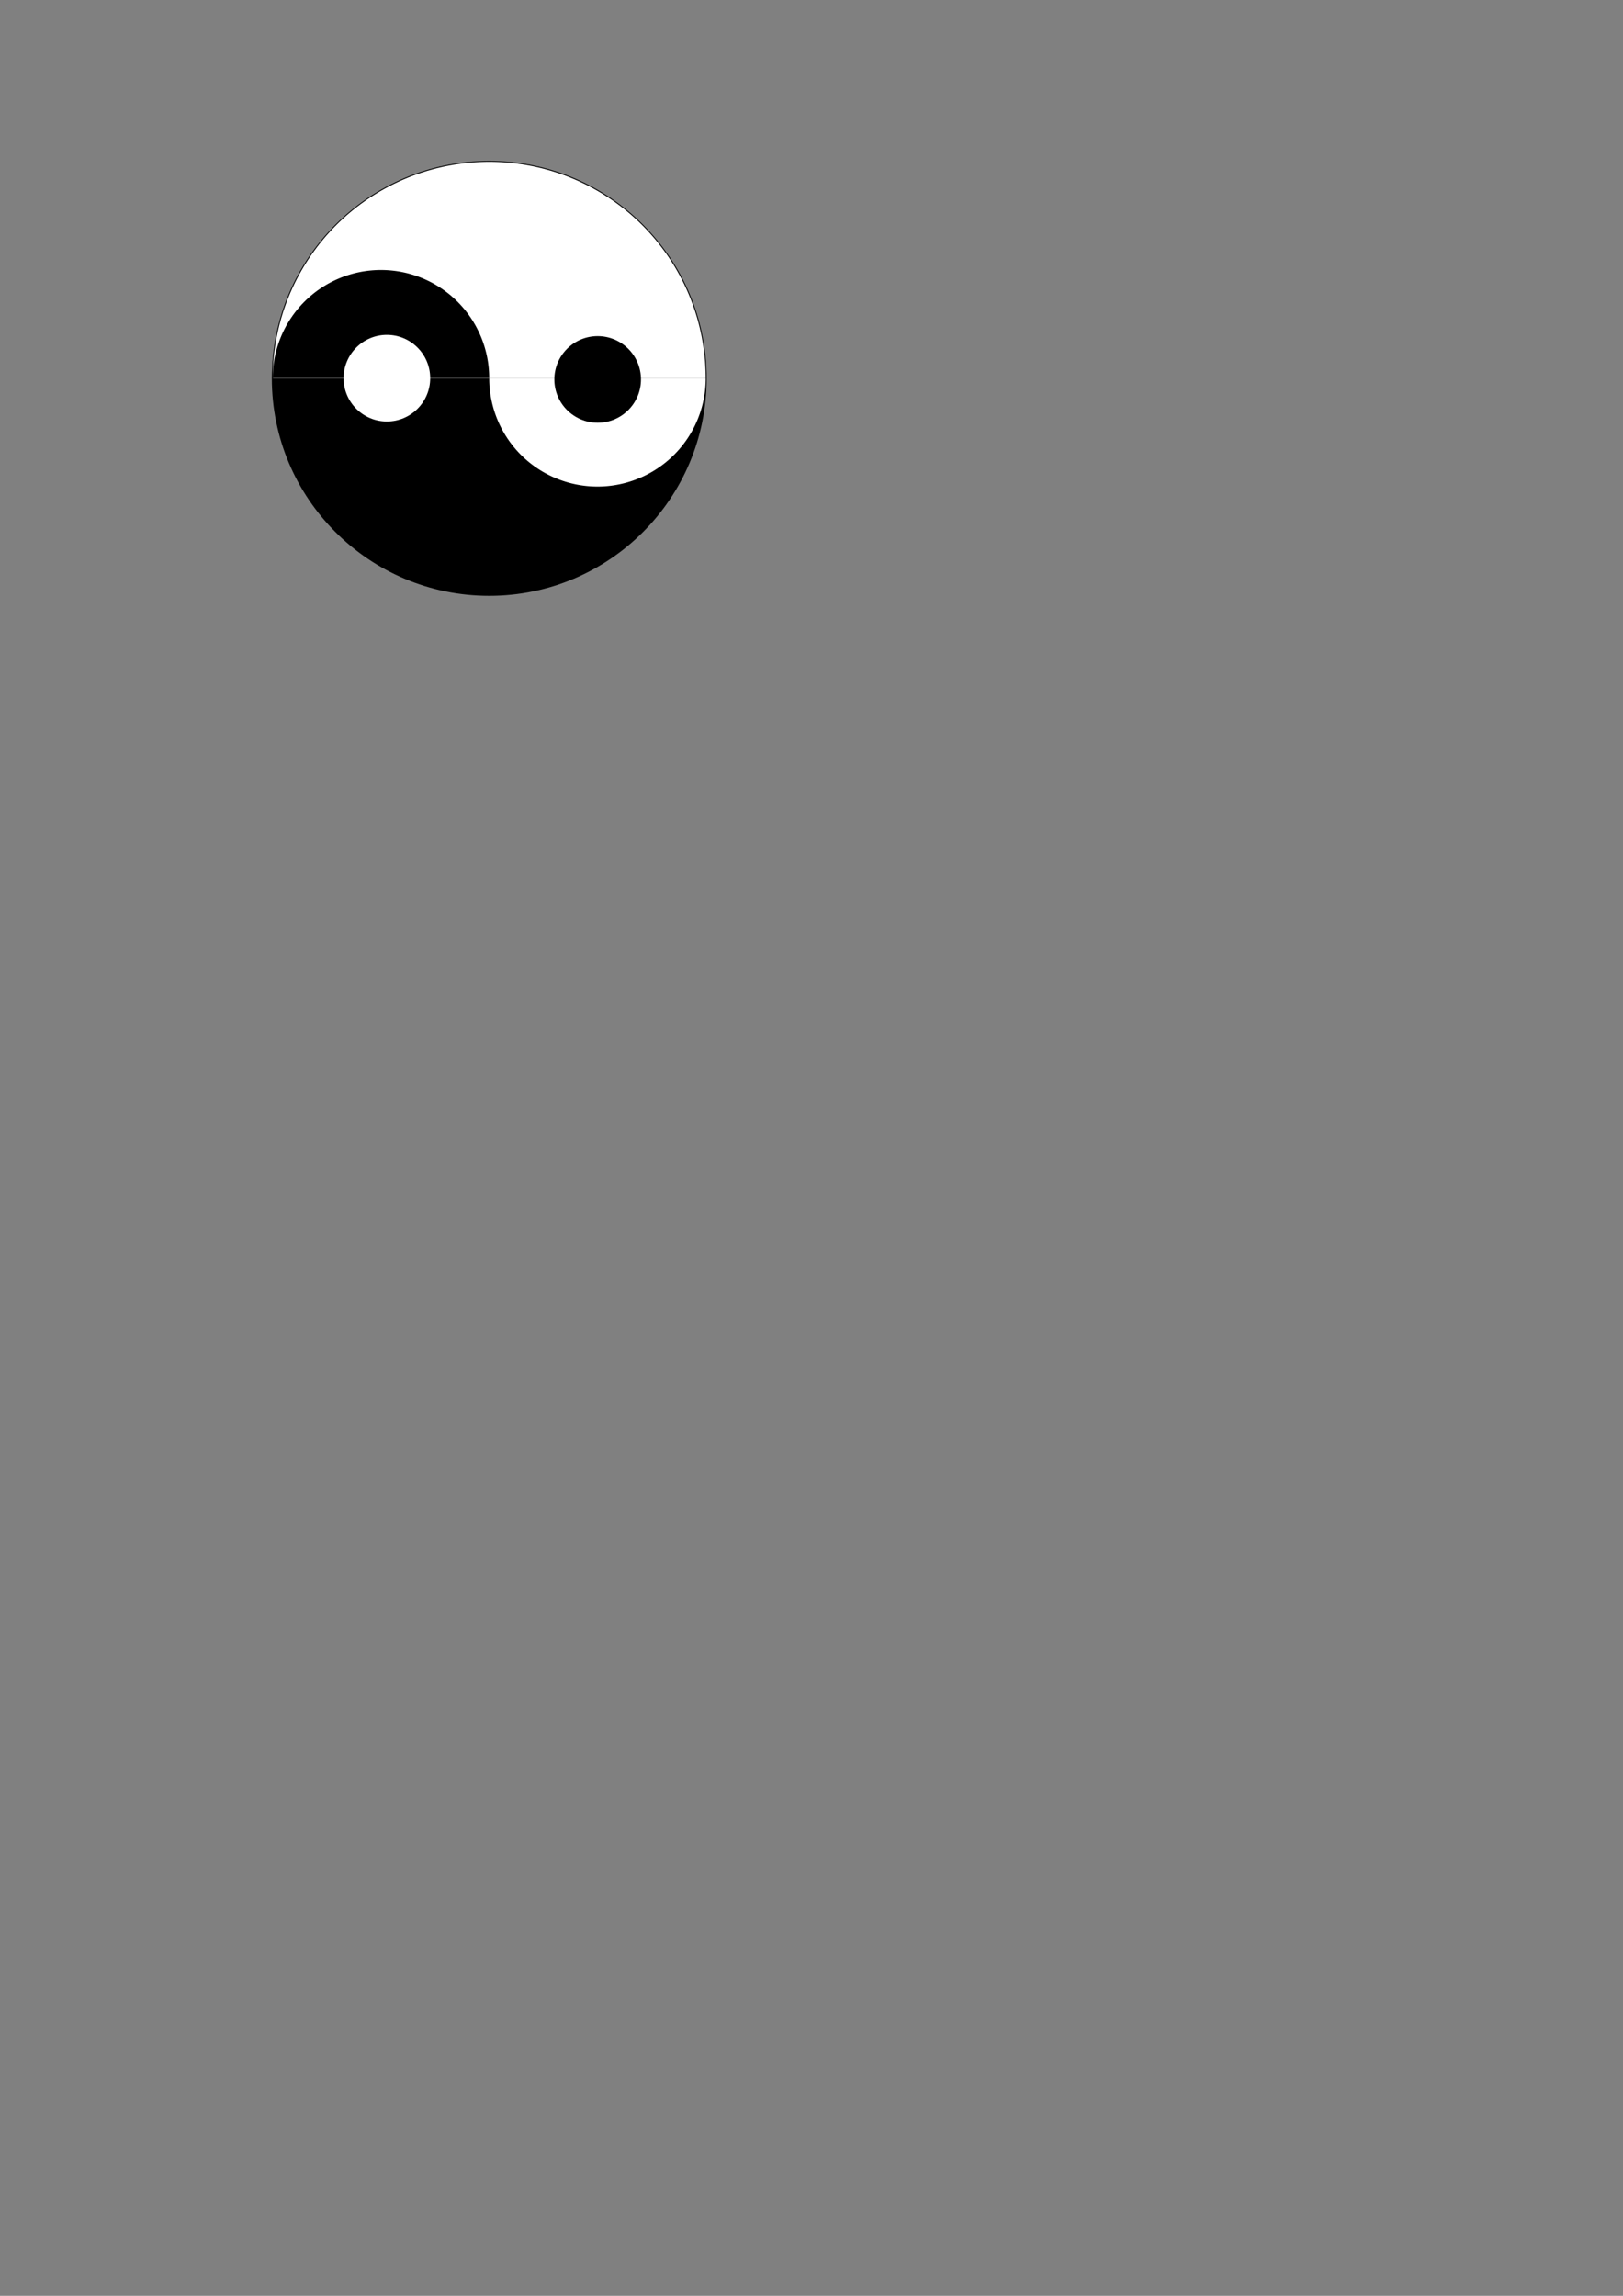 <?xml version="1.0" encoding="UTF-8" standalone="no"?>
<!-- Created with Inkscape (http://www.inkscape.org/) -->

<svg
   xmlns:dc="http://purl.org/dc/elements/1.1/"
   xmlns:cc="http://creativecommons.org/ns#"
   xmlns:rdf="http://www.w3.org/1999/02/22-rdf-syntax-ns#"
   xmlns:svg="http://www.w3.org/2000/svg"
   xmlns="http://www.w3.org/2000/svg"
   xmlns:sodipodi="http://sodipodi.sourceforge.net/DTD/sodipodi-0.dtd"
   xmlns:inkscape="http://www.inkscape.org/namespaces/inkscape"
   width="210mm"
   height="297mm"
   viewBox="0 0 210 297"
   version="1.1"
   id="svg8"
   inkscape:version="0.92.3 (2405546, 2018-03-11)"
   sodipodi:docname="drawing.svg">
  <rect x="0" y="0" width="210" height="297" fill="#808080" stroke="none"/>
  <defs
     id="defs2" />
  <sodipodi:namedview
     id="base"
     pagecolor="#ffffff"
     bordercolor="#666666"
     borderopacity="1.0"
     inkscape:pageopacity="0.0"
     inkscape:pageshadow="2"
     inkscape:zoom="0.90509668"
     inkscape:cx="485.95134"
     inkscape:cy="666.96153"
     inkscape:document-units="mm"
     inkscape:current-layer="layer1"
     showgrid="false"
     inkscape:window-width="1920"
     inkscape:window-height="1017"
     inkscape:window-x="0"
     inkscape:window-y="30"
     inkscape:window-maximized="1"
     inkscape:lockguides="false"
     showguides="true"
     inkscape:guide-bbox="true" />
  <g
     inkscape:label="Layer 1"
     inkscape:groupmode="layer"
     id="layer1">
    <circle
       r="28.017"
       cy="48.949"
       cx="63.301"
       id="circle886"
       style="opacity:1;fill:#ffffff;fill-opacity:1;stroke:#000000;stroke-width:0.224;stroke-miterlimit:4;stroke-dasharray:none;stroke-opacity:1" />
    <path
       style="opacity:1;fill:#000000;fill-opacity:1;stroke:#000000;stroke-width:0;stroke-miterlimit:4;stroke-dasharray:none;stroke-opacity:1"
       d="M 91.317,48.922 H 35.285 a 28.017,28.017 0 0 0 -0.001,0.027 28.017,28.017 0 0 0 28.017,28.017 28.017,28.017 0 0 0 28.017,-28.017 28.017,28.017 0 0 0 -8.71e-4,-0.027 z"
       id="path895"
       inkscape:connector-curvature="0" />
    <path
       style="opacity:1;fill:#ffffff;fill-opacity:1;stroke:#000000;stroke-width:0;stroke-miterlimit:4;stroke-dasharray:none;stroke-opacity:1"
       d="M 63.301,20.932 A 28.017,28.017 0 0 0 35.285,48.922 H 91.317 A 28.017,28.017 0 0 0 63.301,20.932 Z"
       id="path884"
       inkscape:connector-curvature="0" />
    <path
       id="path897"
       d="M 91.317,48.922 H 63.301 a 14.009,14.009 0 0 0 -5.6e-4,0.014 14.009,14.009 0 0 0 14.009,14.009 14.009,14.009 0 0 0 14.009,-14.009 14.009,14.009 0 0 0 -4.36e-4,-0.014 z"
       style="opacity:1;fill:#ffffff;fill-opacity:1;stroke:#000000;stroke-width:0;stroke-miterlimit:4;stroke-dasharray:none;stroke-opacity:1"
       inkscape:connector-curvature="0" />
    <path
       id="path899"
       d="M 49.293,34.927 A 14.009,14.009 0 0 0 35.285,48.922 H 63.301 A 14.009,14.009 0 0 0 49.293,34.927 Z"
       style="opacity:1;fill:#000000;fill-opacity:1;stroke:#000000;stroke-width:0;stroke-miterlimit:4;stroke-dasharray:none;stroke-opacity:1"
       inkscape:connector-curvature="0" />
    <circle
       style="opacity:1;fill:#000000;fill-opacity:1;stroke:#000000;stroke-width:0;stroke-miterlimit:4;stroke-dasharray:none;stroke-opacity:1"
       id="path905"
       cx="77.333"
       cy="49.086"
       r="5.603" />
    <circle
       r="5.603"
       cy="48.922"
       cx="50.06"
       id="circle916"
       style="opacity:1;fill:#ffffff;fill-opacity:1;stroke:#000000;stroke-width:0;stroke-miterlimit:4;stroke-dasharray:none;stroke-opacity:1" />
  </g>
</svg>
